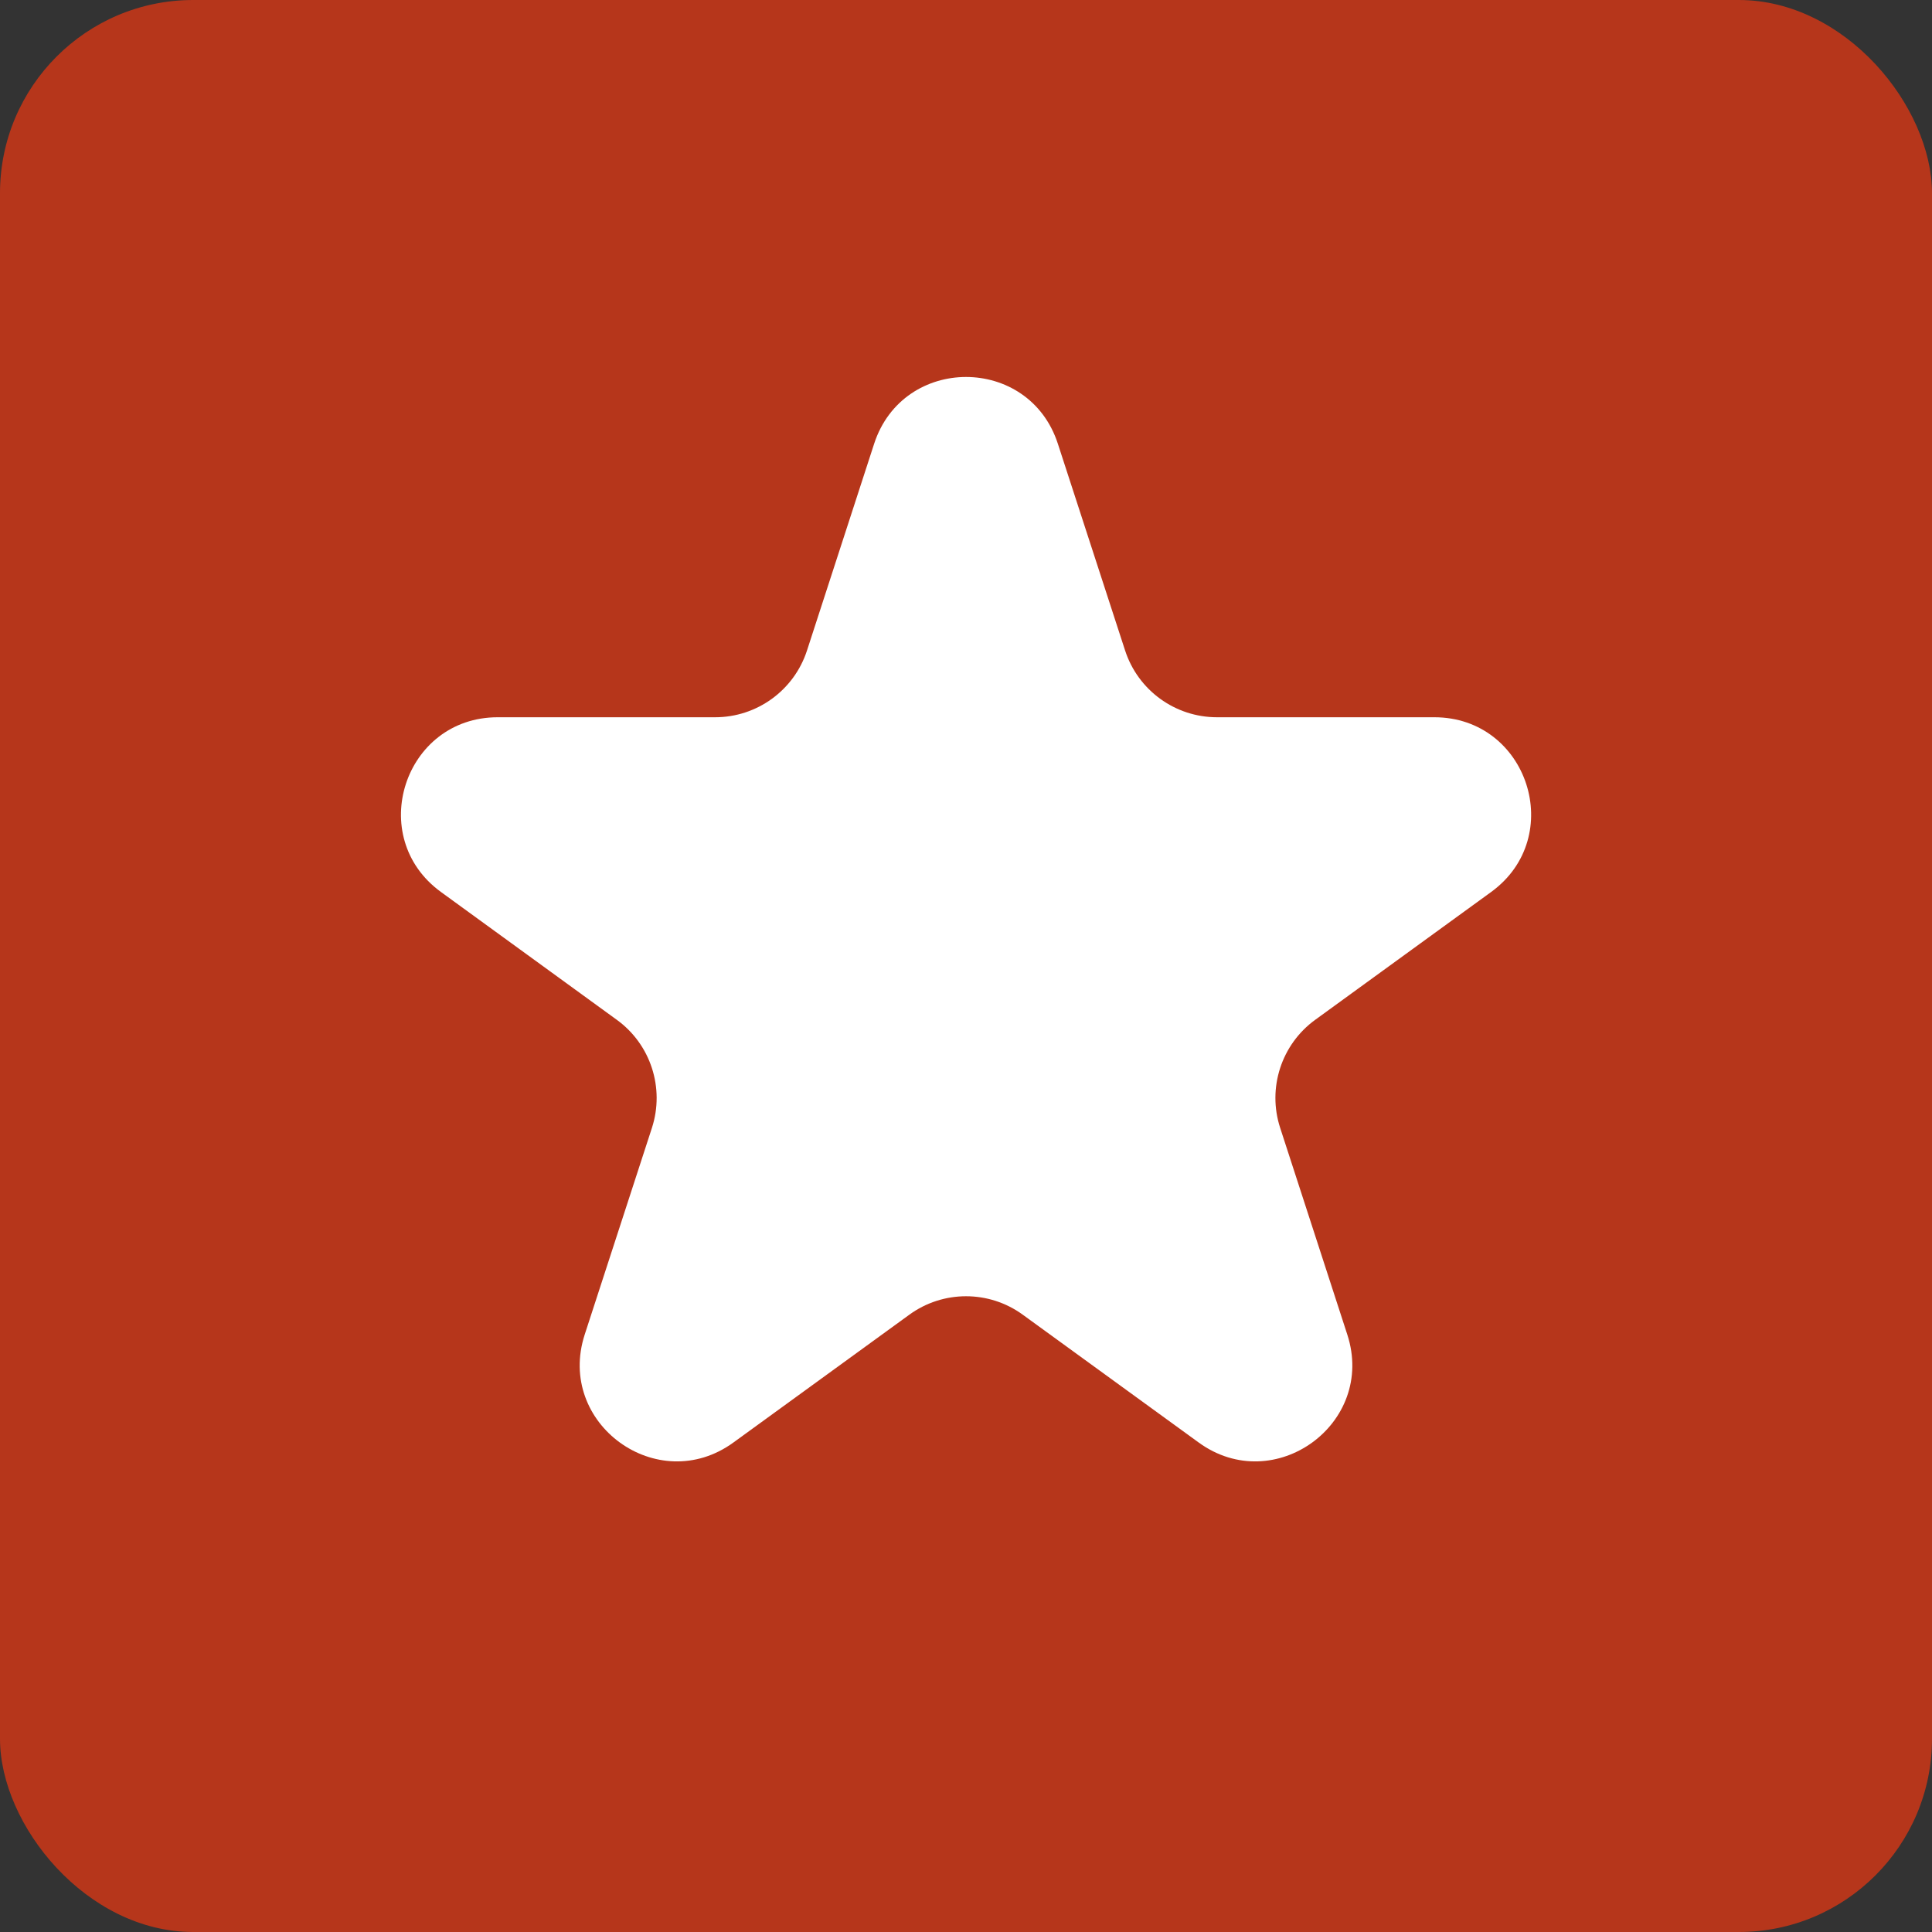 <svg width="20" height="20" viewBox="0 0 20 20" fill="none" xmlns="http://www.w3.org/2000/svg">
<rect x="0" y="0" width="20" height="20" fill="#333333" stroke="none"/>
<rect width="20" height="20" rx="2" fill="#B6361B"/>
<path d="M9.049 4.594C9.349 3.672 10.652 3.672 10.951 4.594L11.647 6.734C11.781 7.146 12.165 7.425 12.598 7.425H14.848C15.817 7.425 16.22 8.664 15.436 9.234L13.615 10.557C13.265 10.811 13.118 11.263 13.252 11.675L13.947 13.815C14.247 14.736 13.192 15.502 12.409 14.933L10.588 13.61C10.238 13.355 9.763 13.355 9.413 13.61L7.592 14.933C6.808 15.502 5.754 14.736 6.053 13.815L6.749 11.675C6.882 11.263 6.736 10.811 6.385 10.557L4.565 9.234C3.781 8.664 4.184 7.425 5.152 7.425H7.403C7.836 7.425 8.22 7.146 8.354 6.734L9.049 4.594Z" fill="white"/>
</svg>
